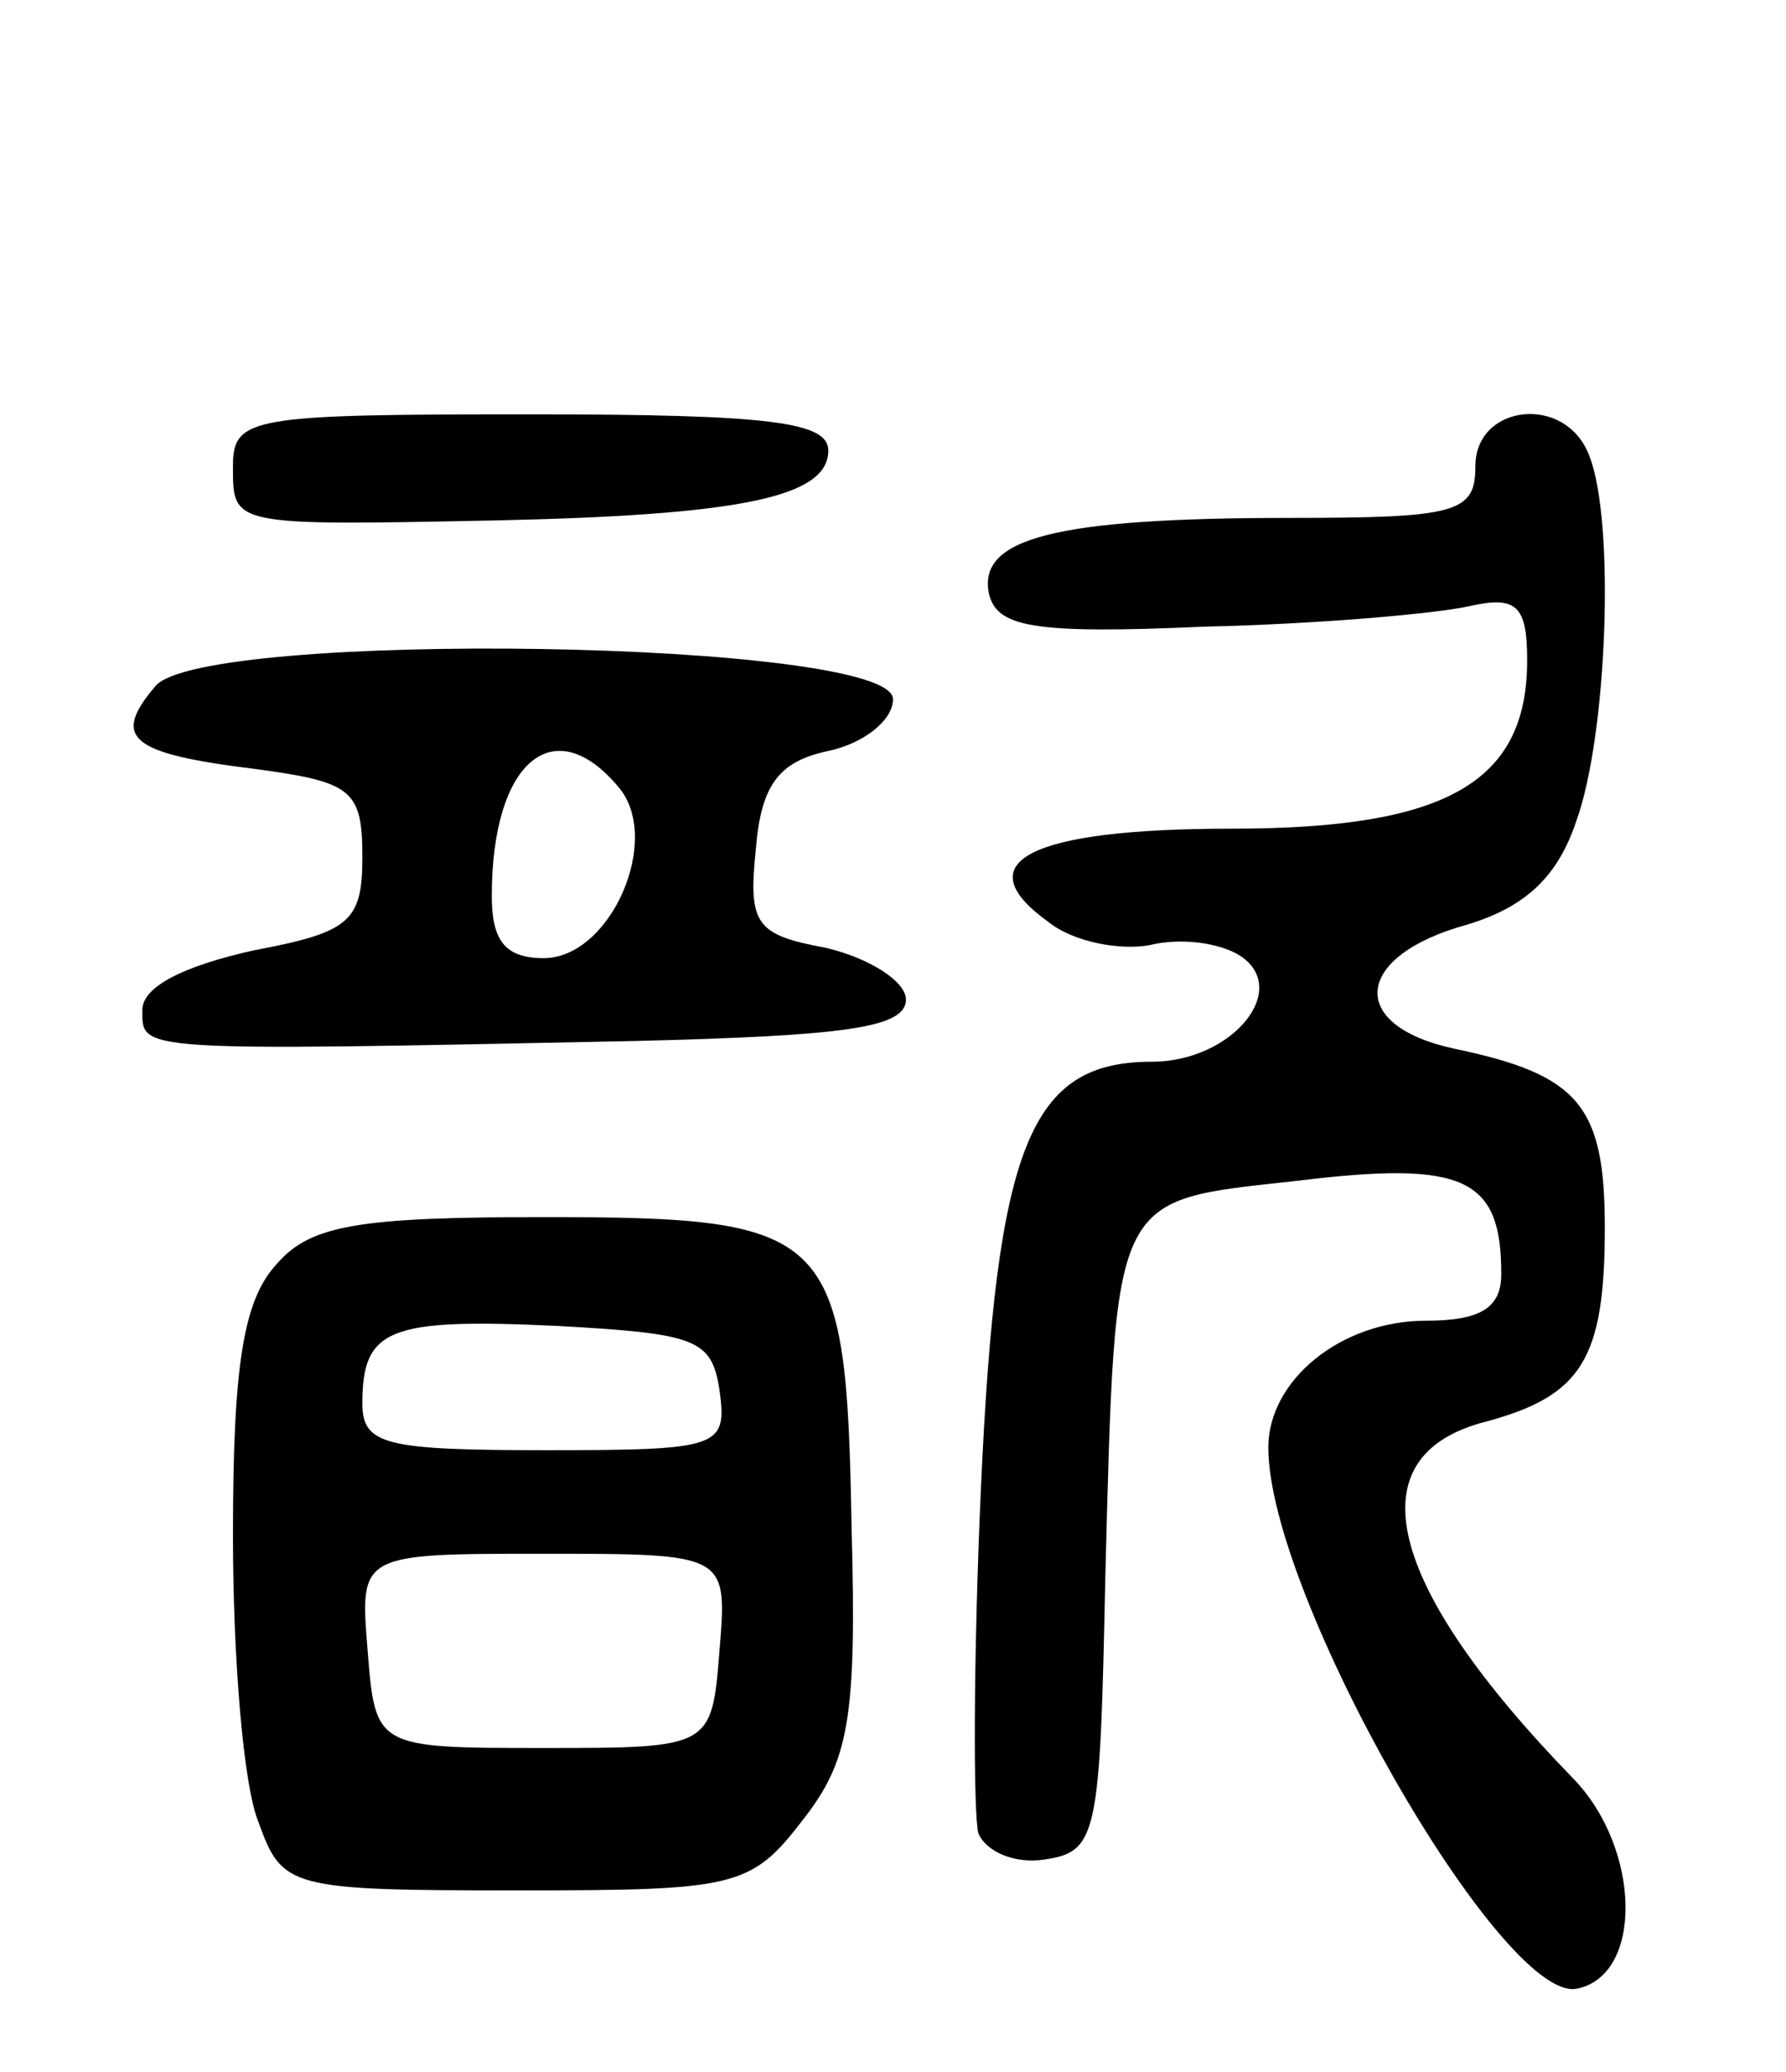 <svg version="1.0" xmlns="http://www.w3.org/2000/svg"
 width="69pt" height="80pt" viewBox="0 0 69 80"
 preserveAspectRatio="xMidYMid meet">
<g transform="translate(0,80) scale(0.1,-0.1)"
fill="#000000" stroke="none">
<path d="M90 620 c0 -23 -1 -23 100 -21 96 2 130 9 130 27 0 11 -22 14 -115
14 -108 0 -115 -1 -115 -20z"/>
<path d="M570 620 c0 -18 -7 -20 -72 -20 -91 0 -120 -8 -116 -29 3 -13 16 -16
83 -13 44 1 90 5 103 8 18 4 22 0 22 -21 0 -47 -31 -65 -114 -65 -79 0 -103
-13 -71 -36 10 -8 28 -11 39 -9 12 3 27 1 35 -4 20 -13 -3 -41 -34 -41 -47 0
-60 -32 -66 -164 -3 -66 -3 -127 -1 -134 3 -7 14 -12 26 -10 20 3 21 10 23
108 4 151 2 146 74 154 65 8 79 1 79 -36 0 -13 -8 -18 -29 -18 -33 0 -61 -23
-61 -49 0 -57 90 -214 119 -209 26 5 25 54 -1 81 -73 75 -85 125 -34 138 37
10 46 24 46 75 0 47 -10 59 -58 69 -42 9 -39 36 5 48 23 7 35 19 42 40 12 33
15 116 5 141 -9 24 -44 20 -44 -4z"/>
<path d="M60 535 c-17 -20 -10 -26 39 -32 37 -5 41 -8 41 -34 0 -25 -5 -29
-42 -36 -27 -6 -43 -14 -43 -23 0 -16 -4 -16 190 -12 81 2 105 5 105 16 0 7
-14 16 -31 20 -27 5 -30 9 -27 38 2 25 9 34 28 38 14 3 25 12 25 20 0 23 -267
27 -285 5z m179 -39 c17 -20 -3 -66 -29 -66 -15 0 -20 7 -20 24 0 52 24 72 49
42z"/>
<path d="M107 312 c-13 -14 -17 -39 -17 -105 0 -47 4 -97 10 -111 9 -25 12
-26 99 -26 85 0 91 1 111 27 18 23 21 39 19 113 -2 115 -7 120 -119 120 -71 0
-90 -3 -103 -18z m171 -49 c3 -22 0 -23 -67 -23 -62 0 -71 2 -71 18 0 29 10
33 75 30 54 -3 60 -5 63 -25z m0 -100 c-3 -38 -3 -38 -68 -38 -65 0 -65 0 -68
38 -3 37 -3 37 68 37 71 0 71 0 68 -37z"/>
</g>
</svg>
